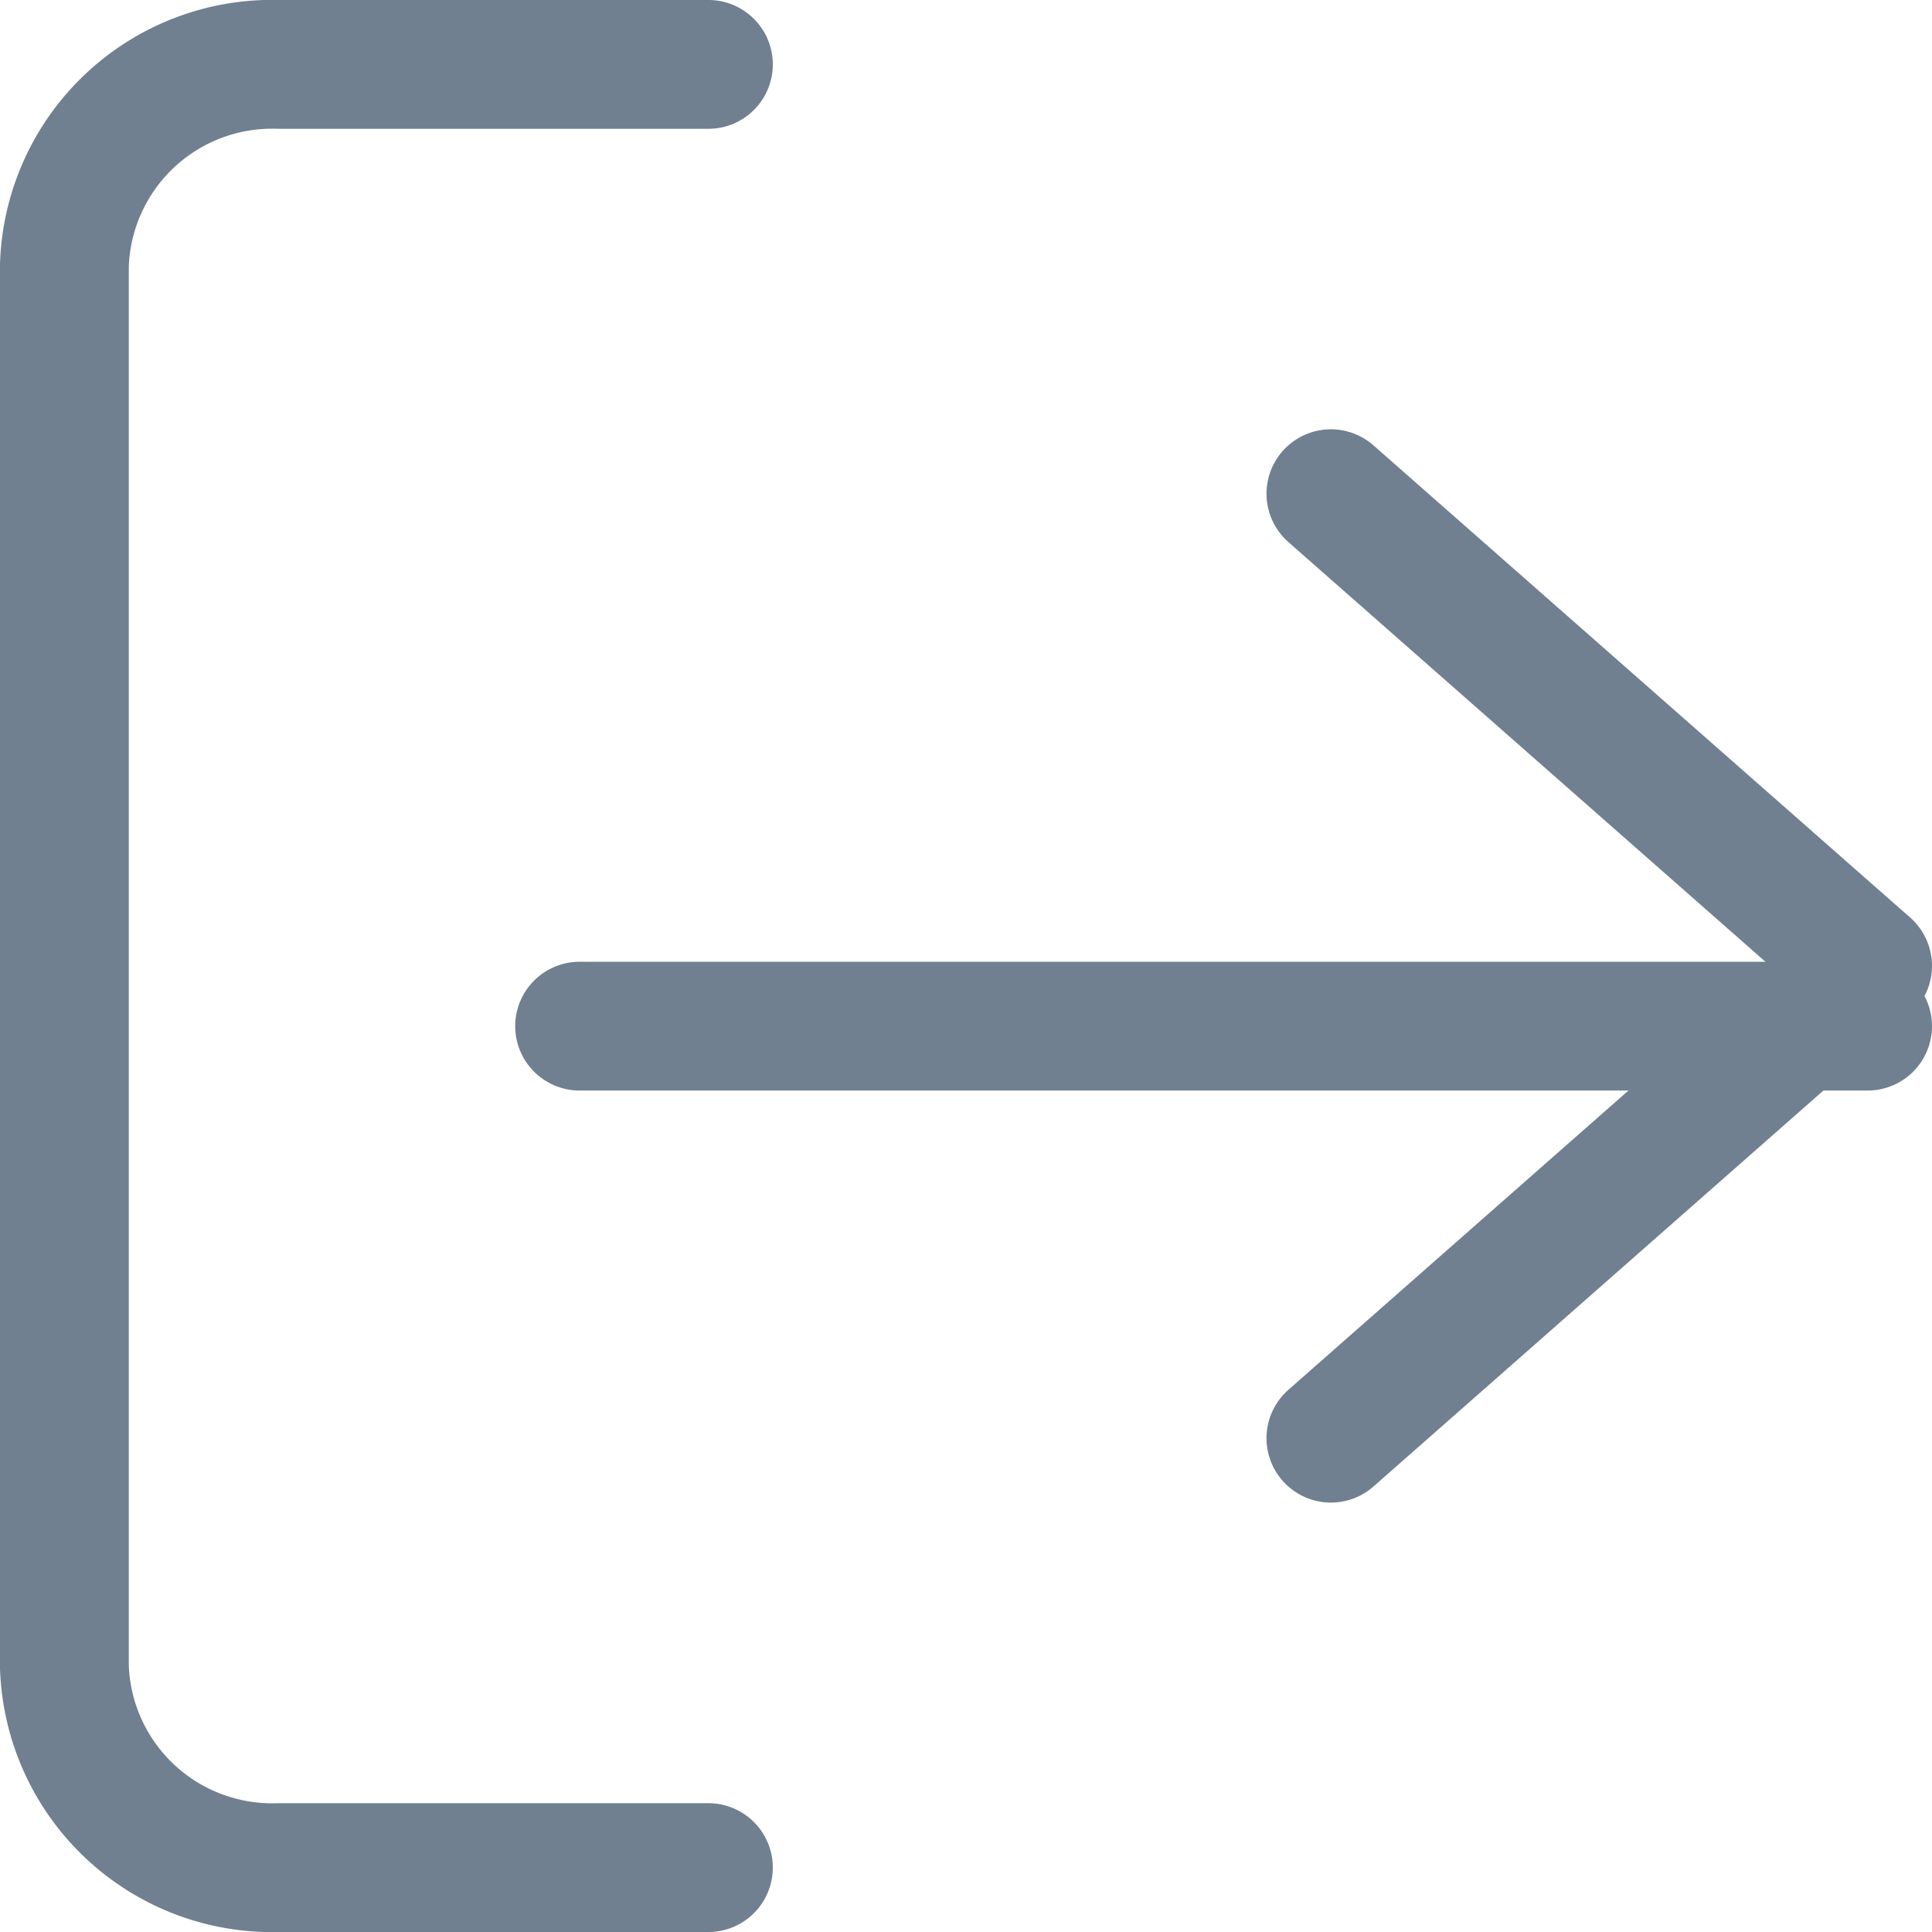 <svg xmlns="http://www.w3.org/2000/svg" width="15" height="15" viewBox="0 0 15 15"><defs><style>.a{fill:none;stroke:#708090;stroke-linecap:round;stroke-linejoin:round;}</style></defs><g transform="translate(-2.5 -2.5)"><path class="a" d="M8,17H4.667A1.614,1.614,0,0,1,3,15.444V4.556A1.614,1.614,0,0,1,4.667,3H8"/><path class="a" d="M16,14.333l4.167-3.667L16,7" transform="translate(-3.167 -0.667)"/><line class="a" x1="10" transform="translate(7 10.467)"/></g></svg>